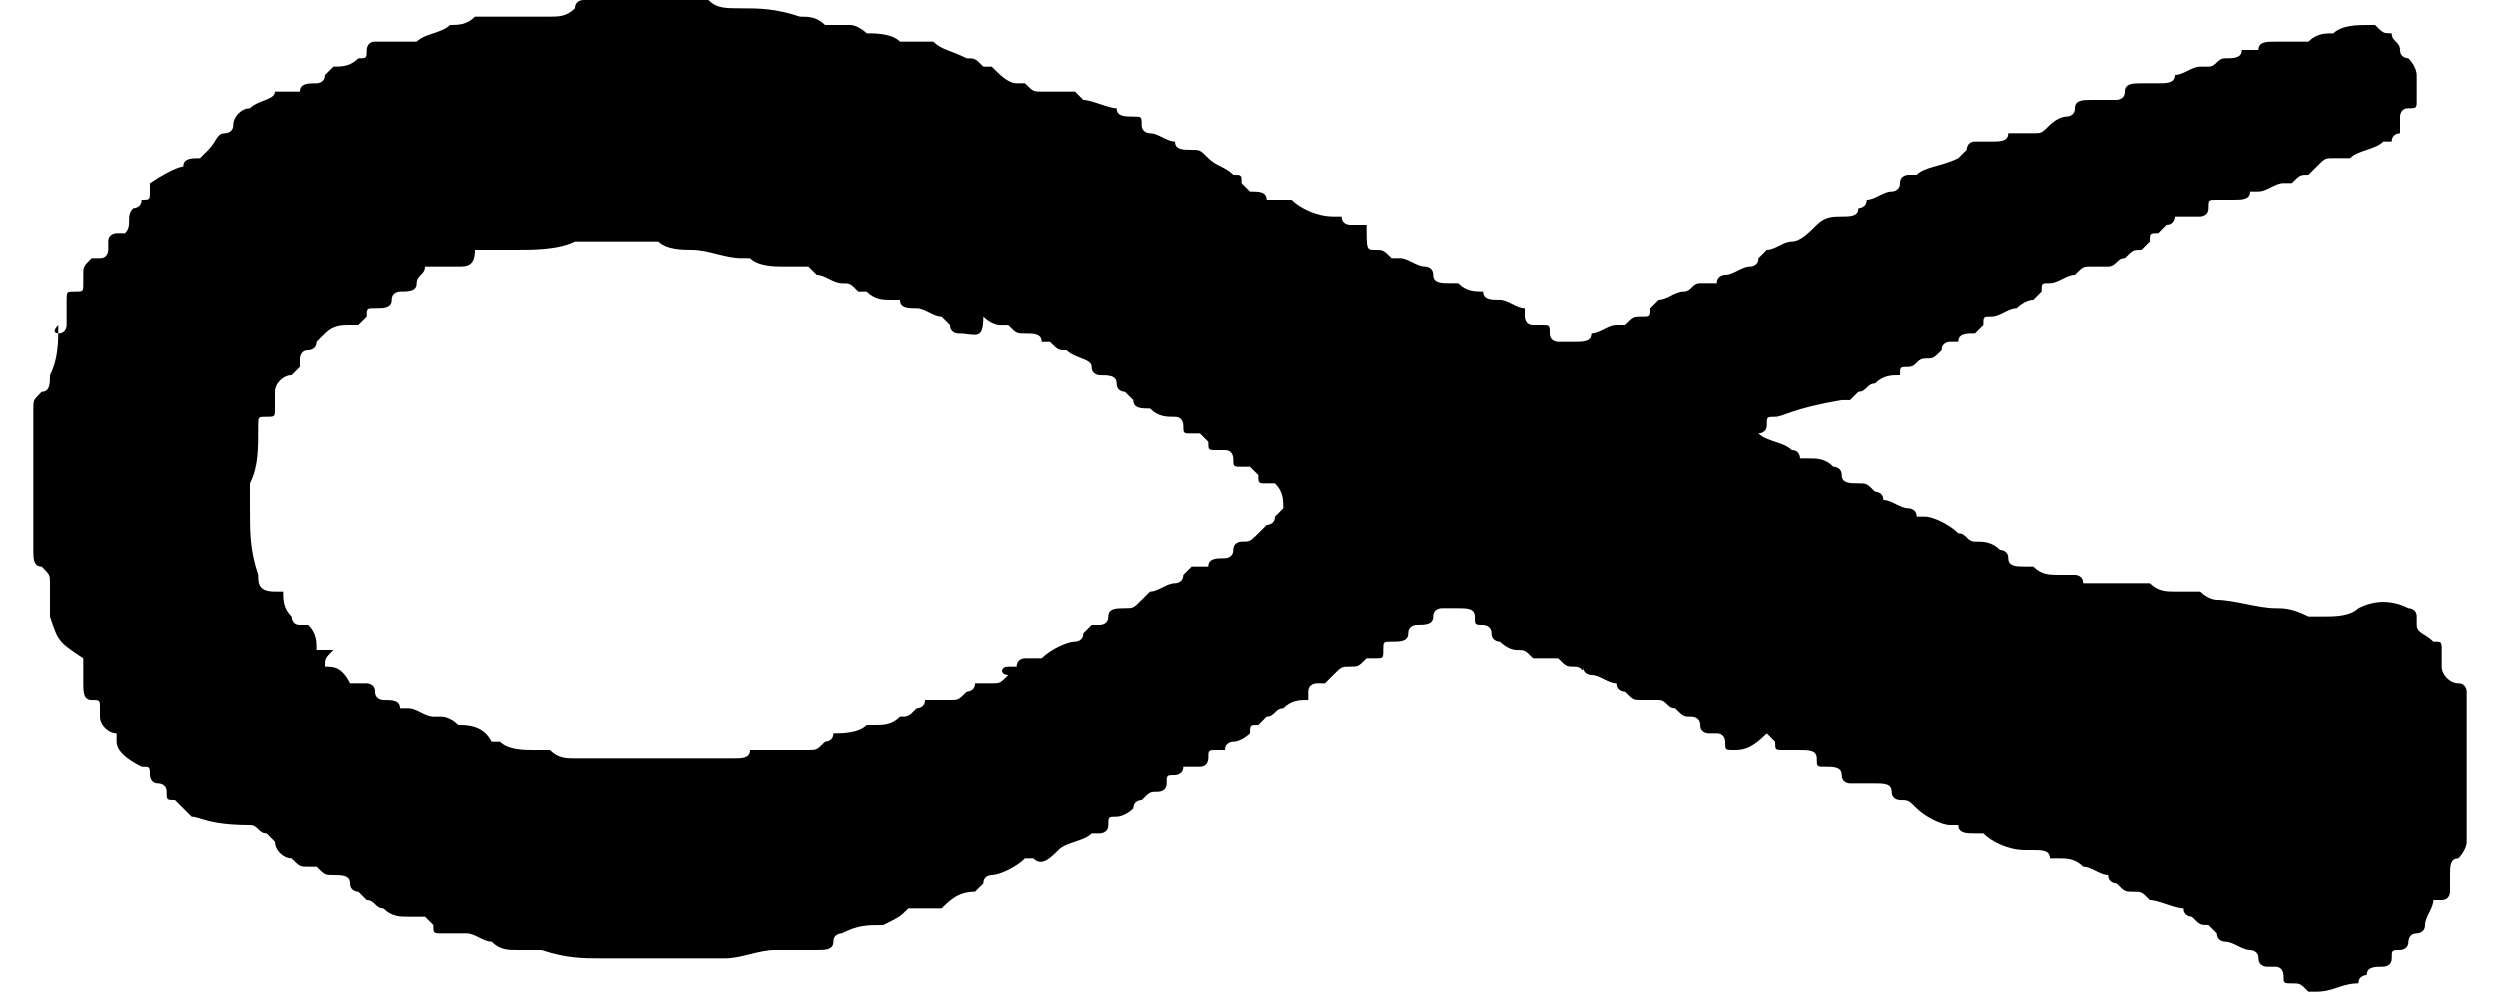 <svg xmlns="http://www.w3.org/2000/svg" xmlns:xlink="http://www.w3.org/1999/xlink" version="1.1" id="レイヤー_1" x="0px" y="0px" width="30px" height="12px" viewBox="0 0 30 12" style="enable-background:new 0 0 30 12;" xml:space="preserve">
<path d="M28.7,0.4c0,0.1,0.1,0.1,0.1,0.2c0,0.1,0.1,0.1,0.1,0.1C29,0.8,29,0.9,29,0.9c0,0,0,0,0,0.1c0,0.1,0,0.2,0,0.2  c0,0.1,0,0.1-0.1,0.1c-0.1,0-0.1,0.1-0.1,0.1c0,0.1,0,0.1,0,0.2c0,0-0.1,0-0.1,0.1c0,0-0.1,0-0.1,0c-0.1,0.1-0.3,0.1-0.4,0.2  c-0.1,0-0.1,0-0.2,0c-0.1,0-0.1,0-0.2,0.1c0,0-0.1,0.1-0.1,0.1c-0.1,0-0.1,0-0.2,0.1c0,0,0,0-0.1,0c-0.1,0-0.2,0.1-0.3,0.1  c0,0-0.1,0-0.1,0c0,0.1-0.1,0.1-0.2,0.1c-0.1,0-0.2,0-0.2,0c-0.1,0-0.1,0-0.1,0.1c0,0.1-0.1,0.1-0.1,0.1c-0.1,0-0.2,0-0.3,0  c0,0,0,0.1-0.1,0.1c0,0-0.1,0.1-0.1,0.1c-0.1,0-0.1,0-0.1,0.1c0,0-0.1,0.1-0.1,0.1c-0.1,0-0.1,0-0.2,0.1c-0.1,0-0.1,0.1-0.2,0.1  c-0.1,0-0.1,0-0.2,0c-0.1,0-0.1,0-0.2,0.1c0,0,0,0,0,0c-0.1,0-0.2,0.1-0.3,0.1c-0.1,0-0.1,0-0.1,0.1c0,0-0.1,0.1-0.1,0.1  c-0.1,0-0.2,0.1-0.2,0.1c-0.1,0-0.2,0.1-0.3,0.1c-0.1,0-0.1,0-0.1,0.1c0,0-0.1,0.1-0.1,0.1c-0.1,0-0.2,0-0.2,0.1c0,0-0.1,0-0.1,0  c0,0-0.1,0-0.1,0.1c-0.1,0.1-0.1,0.1-0.2,0.1c-0.1,0-0.1,0.1-0.2,0.1c-0.1,0-0.1,0-0.1,0.1c0,0,0,0,0,0c-0.1,0-0.2,0-0.3,0.1  c-0.1,0-0.1,0.1-0.2,0.1c0,0-0.1,0.1-0.1,0.1c0,0-0.1,0-0.1,0C21.5,4.9,21.4,5,21.3,5c-0.1,0-0.1,0-0.1,0.1c0,0.1-0.1,0.1-0.1,0.1  c0,0-0.1,0-0.1,0c0,0,0,0,0,0c0,0,0,0,0,0c0,0,0,0,0,0c0,0,0.1,0,0.1,0c0.1,0.1,0.3,0.1,0.4,0.2c0.1,0,0.1,0.1,0.1,0.1  c0,0,0.1,0,0.1,0c0.1,0,0.2,0,0.3,0.1c0,0,0.1,0,0.1,0.1c0,0.1,0.1,0.1,0.2,0.1c0.1,0,0.1,0,0.2,0.1c0,0,0.1,0,0.1,0.1  c0.1,0,0.2,0.1,0.3,0.1c0,0,0.1,0,0.1,0.1c0,0,0.1,0,0.1,0c0.1,0,0.3,0.1,0.4,0.2c0.1,0,0.1,0.1,0.2,0.1c0.1,0,0.2,0,0.3,0.1  c0,0,0.1,0,0.1,0.1c0,0.1,0.1,0.1,0.2,0.1c0,0,0.1,0,0.1,0c0.1,0.1,0.2,0.1,0.3,0.1c0.1,0,0.1,0,0.2,0c0,0,0.1,0,0.1,0.1  C25,7,25.1,7,25.1,7c0.1,0,0.2,0,0.3,0c0.1,0,0.2,0,0.3,0c0,0,0.1,0,0.1,0c0.1,0.1,0.2,0.1,0.3,0.1c0.1,0,0.2,0,0.2,0  c0,0,0.1,0,0.1,0c0.1,0.1,0.2,0.1,0.2,0.1c0.2,0,0.5,0.1,0.7,0.1c0.1,0,0.2,0,0.4,0.1c0.1,0,0.1,0,0.2,0c0.1,0,0.3,0,0.4-0.1  c0.2-0.1,0.4-0.1,0.6,0c0,0,0.1,0,0.1,0.1c0,0,0,0.1,0,0.1c0,0.1,0.1,0.1,0.2,0.2c0.1,0,0.1,0,0.1,0.1c0,0.1,0,0.1,0,0.2  c0,0.1,0.1,0.2,0.2,0.2c0.1,0,0.1,0.1,0.1,0.1c0,0,0,0.1,0,0.1c0,0.5,0,1.1,0,1.6c0,0,0,0.1,0,0.1c0,0.1-0.1,0.2-0.1,0.2  c-0.1,0-0.1,0.1-0.1,0.2c0,0.1,0,0.1,0,0.2c0,0,0,0.1-0.1,0.1c0,0-0.1,0-0.1,0c0,0.1-0.1,0.2-0.1,0.3c0,0.1-0.1,0.1-0.1,0.1  c-0.1,0-0.1,0.1-0.1,0.1c0,0.1-0.1,0.1-0.1,0.1c-0.1,0-0.1,0-0.1,0.1c0,0.1-0.1,0.1-0.1,0.1c-0.1,0-0.2,0-0.2,0.1c0,0-0.1,0-0.1,0.1  c-0.2,0-0.3,0.1-0.5,0.1c0,0-0.1,0-0.1,0c-0.1-0.1-0.1-0.1-0.2-0.1c-0.1,0-0.1,0-0.1-0.1c0,0,0-0.1-0.1-0.1c0,0-0.1,0-0.1,0  c0,0-0.1,0-0.1-0.1c0-0.1-0.1-0.1-0.1-0.1c-0.1,0-0.2-0.1-0.3-0.1c0,0-0.1,0-0.1-0.1c0,0-0.1-0.1-0.1-0.1c-0.1,0-0.1,0-0.2-0.1  c0,0-0.1,0-0.1-0.1c-0.1,0-0.3-0.1-0.4-0.1c-0.1-0.1-0.1-0.1-0.2-0.1c-0.1,0-0.1,0-0.2-0.1c0,0-0.1,0-0.1-0.1  c-0.1,0-0.2-0.1-0.3-0.1c-0.1-0.1-0.2-0.1-0.3-0.1c0,0-0.1,0-0.1,0c0-0.1-0.1-0.1-0.2-0.1c0,0,0,0-0.1,0c-0.2,0-0.4-0.1-0.5-0.2  c0,0-0.1,0-0.1,0c-0.1,0-0.2,0-0.2-0.1c0,0,0,0-0.1,0c-0.1,0-0.3-0.1-0.4-0.2c-0.1-0.1-0.1-0.1-0.2-0.1c0,0-0.1,0-0.1-0.1  c0-0.1-0.1-0.1-0.2-0.1c-0.1,0-0.2,0-0.3,0c0,0-0.1,0-0.1-0.1c0-0.1-0.1-0.1-0.2-0.1c-0.1,0-0.1,0-0.1-0.1c0-0.1-0.1-0.1-0.2-0.1  c-0.1,0-0.2,0-0.2,0c-0.1,0-0.1,0-0.1-0.1c0,0-0.1-0.1-0.1-0.1C21,9,20.9,9,20.8,9c-0.1,0-0.1,0-0.1-0.1c0,0,0-0.1-0.1-0.1  c0,0-0.1,0-0.1,0c0,0-0.1,0-0.1-0.1c0-0.1-0.1-0.1-0.1-0.1c-0.1,0-0.1,0-0.2-0.1c-0.1,0-0.1-0.1-0.2-0.1c0,0-0.1,0-0.2,0  c-0.1,0-0.1,0-0.2-0.1c0,0-0.1,0-0.1-0.1c-0.1,0-0.2-0.1-0.3-0.1c0,0-0.1,0-0.1-0.1C19,8.1,19,8,18.9,8c-0.1,0-0.1,0-0.2-0.1  c0,0,0,0-0.1,0c0,0-0.1,0-0.1,0c0,0-0.1,0-0.1,0c-0.1-0.1-0.1-0.1-0.2-0.1c-0.1,0-0.2-0.1-0.2-0.1c0,0-0.1,0-0.1-0.1  c0-0.1-0.1-0.1-0.1-0.1c-0.1,0-0.1,0-0.1-0.1c0-0.1-0.1-0.1-0.2-0.1c-0.1,0-0.1,0-0.2,0c0,0-0.1,0-0.1,0.1c0,0.1-0.1,0.1-0.2,0.1  c0,0-0.1,0-0.1,0.1c0,0.1-0.1,0.1-0.2,0.1c-0.1,0-0.1,0-0.1,0.1c0,0.1,0,0.1-0.1,0.1c0,0-0.1,0-0.1,0c0,0,0,0,0,0  C16.3,8,16.3,8,16.2,8c-0.1,0-0.1,0-0.2,0.1c0,0,0,0-0.1,0.1c0,0-0.1,0-0.1,0c0,0-0.1,0-0.1,0.1c0,0,0,0.1,0,0.1  c-0.1,0-0.2,0-0.3,0.1c-0.1,0-0.1,0.1-0.2,0.1c0,0-0.1,0.1-0.1,0.1c-0.1,0-0.1,0-0.1,0.1c0,0-0.1,0.1-0.2,0.1c0,0-0.1,0-0.1,0.1  C14.7,9,14.7,9,14.6,9c-0.1,0-0.1,0-0.1,0.1c0,0,0,0.1-0.1,0.1c0,0-0.1,0-0.1,0c0,0-0.1,0-0.1,0c0,0.1-0.1,0.1-0.1,0.1  c-0.1,0-0.1,0-0.1,0.1c0,0.1-0.1,0.1-0.1,0.1c-0.1,0-0.1,0-0.2,0.1c0,0-0.1,0-0.1,0.1c-0.1,0.1-0.2,0.1-0.2,0.1  c-0.1,0-0.1,0-0.1,0.1c0,0.1-0.1,0.1-0.1,0.1c0,0-0.1,0-0.1,0c-0.1,0.1-0.3,0.1-0.4,0.2c0,0,0,0,0,0c-0.1,0.1-0.2,0.2-0.3,0.1  c0,0-0.1,0-0.1,0c-0.1,0.1-0.3,0.2-0.4,0.2c0,0-0.1,0-0.1,0.1c0,0-0.1,0.1-0.1,0.1c-0.2,0-0.3,0.1-0.4,0.2c0,0-0.1,0-0.1,0  c-0.1,0-0.2,0-0.3,0c-0.1,0.1-0.1,0.1-0.3,0.2c-0.2,0-0.3,0-0.5,0.1c0,0-0.1,0-0.1,0.1c0,0.1-0.1,0.1-0.2,0.1c-0.1,0-0.2,0-0.2,0  c-0.1,0-0.1,0-0.2,0c0,0-0.1,0-0.1,0c-0.2,0-0.4,0.1-0.6,0.1c-0.5,0-1,0-1.5,0c-0.2,0-0.4,0-0.7-0.1c0,0-0.1,0-0.1,0  c-0.1,0-0.2,0-0.2,0c-0.1,0-0.2,0-0.3-0.1c-0.1,0-0.2-0.1-0.3-0.1c-0.1,0-0.2,0-0.3,0c-0.1,0-0.1,0-0.1-0.1c0,0-0.1-0.1-0.1-0.1  c-0.1,0-0.1,0-0.2,0c-0.1,0-0.2,0-0.3-0.1c-0.1,0-0.1-0.1-0.2-0.1c0,0-0.1-0.1-0.1-0.1c0,0-0.1,0-0.1-0.1c0-0.1-0.1-0.1-0.2-0.1  c-0.1,0-0.1,0-0.2-0.1c0,0,0,0-0.1,0c-0.1,0-0.1,0-0.2-0.1c-0.1,0-0.2-0.1-0.2-0.2c0,0-0.1-0.1-0.1-0.1c-0.1,0-0.1-0.1-0.2-0.1  C2.5,9.9,2.4,9.8,2.3,9.8c0,0-0.1-0.1-0.1-0.1c0,0-0.1-0.1-0.1-0.1C2,9.6,2,9.6,2,9.5c0-0.1-0.1-0.1-0.1-0.1c-0.1,0-0.1-0.1-0.1-0.1  c0-0.1,0-0.1-0.1-0.1C1.5,9.1,1.4,9,1.4,8.9c0,0,0,0,0-0.1c0,0,0,0,0,0c-0.1,0-0.2-0.1-0.2-0.2c0,0,0-0.1,0-0.1c0-0.1,0-0.1-0.1-0.1  c0,0,0,0,0,0c-0.1,0-0.1-0.1-0.1-0.2c0-0.1,0-0.2,0-0.3C0.7,7.7,0.7,7.7,0.6,7.4c0-0.1,0-0.2,0-0.4c0-0.1,0-0.1-0.1-0.2  c-0.1,0-0.1-0.1-0.1-0.2c0-0.1,0-0.1,0-0.2c0-0.4,0-0.9,0-1.3c0-0.1,0-0.1,0-0.2c0-0.1,0-0.1,0.1-0.2c0.1,0,0.1-0.1,0.1-0.2  c0.1-0.2,0.1-0.4,0.1-0.6C0.6,4,0.7,4,0.7,4c0,0,0,0,0,0c0.1,0,0.1-0.1,0.1-0.1c0-0.1,0-0.2,0-0.3c0-0.1,0-0.1,0.1-0.1  c0.1,0,0.1,0,0.1-0.1c0,0,0-0.1,0-0.1c0-0.1,0-0.1,0.1-0.2c0,0,0,0,0.1,0c0.1,0,0.1-0.1,0.1-0.1c0,0,0-0.1,0-0.1  c0-0.1,0.1-0.1,0.1-0.1c0,0,0.1,0,0.1,0c0.1-0.1,0-0.2,0.1-0.3c0,0,0.1,0,0.1-0.1c0.1,0,0.1,0,0.1-0.1c0,0,0-0.1,0-0.1  C2.1,2,2.2,2,2.2,2c0-0.1,0.1-0.1,0.2-0.1c0,0,0,0,0.1-0.1c0.1-0.1,0.1-0.2,0.2-0.2c0,0,0.1,0,0.1-0.1c0-0.1,0.1-0.2,0.2-0.2  c0.1-0.1,0.3-0.1,0.3-0.2c0.1,0,0.1,0,0.2,0c0,0,0.1,0,0.1,0c0-0.1,0.1-0.1,0.2-0.1c0,0,0.1,0,0.1-0.1c0,0,0.1-0.1,0.1-0.1  c0.1,0,0.2,0,0.3-0.1c0.1,0,0.1,0,0.1-0.1c0,0,0-0.1,0.1-0.1c0.1,0,0.2,0,0.4,0c0,0,0.1,0,0.1,0c0.1-0.1,0.3-0.1,0.4-0.2  c0.1,0,0.2,0,0.3-0.1c0,0,0,0,0,0C5.9,0.2,6,0.2,6.2,0.2c0.1,0,0.3,0,0.4,0c0.1,0,0.2,0,0.3-0.1C6.9,0,7,0,7,0c0.5,0,0.9,0,1.4,0  c0,0,0.1,0,0.1,0c0.1,0.1,0.2,0.1,0.4,0.1c0.2,0,0.4,0,0.7,0.1c0.1,0,0.2,0,0.3,0.1c0,0,0.1,0,0.1,0c0.1,0,0.2,0,0.2,0  c0.1,0,0.2,0.1,0.2,0.1c0.1,0,0.3,0,0.4,0.1c0.1,0,0.2,0,0.3,0c0,0,0.1,0,0.1,0c0.1,0.1,0.2,0.1,0.4,0.2c0,0,0,0,0,0  c0.1,0,0.1,0,0.2,0.1c0,0,0.1,0,0.1,0C12,0.9,12.1,1,12.2,1c0,0,0.1,0,0.1,0c0.1,0.1,0.1,0.1,0.2,0.1c0.1,0,0.1,0,0.2,0  c0.1,0,0.1,0,0.2,0c0,0,0.1,0.1,0.1,0.1c0.1,0,0.3,0.1,0.4,0.1c0,0,0,0,0,0c0,0.1,0.1,0.1,0.2,0.1c0.1,0,0.1,0,0.1,0.1  c0,0.1,0.1,0.1,0.1,0.1c0.1,0,0.2,0.1,0.3,0.1c0,0,0,0,0,0c0,0.1,0.1,0.1,0.2,0.1c0.1,0,0.1,0,0.2,0.1c0.1,0.1,0.2,0.1,0.3,0.2  c0.1,0,0.1,0,0.1,0.1c0,0,0.1,0.1,0.1,0.1c0.1,0,0.2,0,0.2,0.1c0,0,0.1,0,0.1,0c0.1,0,0.1,0,0.2,0c0.1,0.1,0.3,0.2,0.5,0.2  c0,0,0,0,0.1,0c0,0,0,0,0,0c0,0.1,0.1,0.1,0.1,0.1c0,0,0.1,0,0.1,0c0,0,0.1,0,0.1,0C16.4,3,16.4,3,16.5,3c0.1,0,0.1,0,0.2,0.1  c0,0,0,0,0.1,0c0.1,0,0.2,0.1,0.3,0.1c0,0,0.1,0,0.1,0.1c0,0.1,0.1,0.1,0.2,0.1c0,0,0.1,0,0.1,0c0.1,0.1,0.2,0.1,0.3,0.1  c0,0,0,0,0,0c0,0.1,0.1,0.1,0.2,0.1c0.1,0,0.2,0.1,0.3,0.1c0,0,0,0,0,0.1c0,0,0,0.1,0.1,0.1c0,0,0.1,0,0.1,0c0.1,0,0.1,0,0.1,0.1  c0,0.1,0.1,0.1,0.1,0.1c0.1,0,0.1,0,0.2,0c0.1,0,0.2,0,0.2-0.1c0,0,0,0,0,0c0.1,0,0.2-0.1,0.3-0.1c0,0,0.1,0,0.1,0  c0.1-0.1,0.1-0.1,0.2-0.1c0.1,0,0.1,0,0.1-0.1c0,0,0.1-0.1,0.1-0.1c0.1,0,0.2-0.1,0.3-0.1c0,0,0,0,0,0c0.1,0,0.1-0.1,0.2-0.1  c0,0,0.1,0,0.2,0c0,0,0,0,0,0c0-0.1,0.1-0.1,0.1-0.1c0.1,0,0.2-0.1,0.3-0.1c0,0,0.1,0,0.1-0.1c0,0,0.1-0.1,0.1-0.1  c0.1,0,0.2-0.1,0.3-0.1c0.1,0,0.2-0.1,0.3-0.2c0.1-0.1,0.2-0.1,0.3-0.1c0.1,0,0.2,0,0.2-0.1c0,0,0.1,0,0.1-0.1  c0.1,0,0.2-0.1,0.3-0.1c0,0,0.1,0,0.1-0.1c0-0.1,0.1-0.1,0.1-0.1c0,0,0.1,0,0.1,0c0.1-0.1,0.3-0.1,0.5-0.2c0,0,0.1-0.1,0.1-0.1  c0,0,0-0.1,0.1-0.1c0.1,0,0.2,0,0.2,0c0.1,0,0.2,0,0.2-0.1c0,0,0,0,0.1,0c0.1,0,0.2,0,0.2,0c0.1,0,0.1,0,0.2-0.1  c0,0,0.1-0.1,0.2-0.1c0,0,0.1,0,0.1-0.1c0-0.1,0.1-0.1,0.2-0.1c0.1,0,0.2,0,0.3,0c0,0,0.1,0,0.1-0.1c0-0.1,0.1-0.1,0.2-0.1  c0.1,0,0.1,0,0.2,0c0.1,0,0.2,0,0.2-0.1c0.1,0,0.2-0.1,0.3-0.1c0,0,0,0,0.1,0c0.1,0,0.1-0.1,0.2-0.1c0.1,0,0.2,0,0.2-0.1  c0,0,0,0,0.1,0c0,0,0.1,0,0.1,0c0-0.1,0.1-0.1,0.2-0.1c0.1,0,0.2,0,0.3,0c0,0,0.1,0,0.1,0c0.1-0.1,0.2-0.1,0.3-0.1  c0.1-0.1,0.3-0.1,0.4-0.1c0,0,0.1,0,0.1,0C28.6,0.4,28.6,0.4,28.7,0.4 M3.9,8C4,8,4.1,8,4.2,8.2c0,0,0,0,0.1,0c0,0,0.1,0,0.1,0  c0,0,0.1,0,0.1,0.1c0,0.1,0.1,0.1,0.1,0.1c0.1,0,0.2,0,0.2,0.1c0,0,0,0,0.1,0c0.1,0,0.2,0.1,0.3,0.1c0,0,0.1,0,0.1,0  c0,0,0.1,0,0.2,0.1c0.1,0,0.3,0,0.4,0.2c0,0,0.1,0,0.1,0C6.1,9,6.3,9,6.4,9c0.1,0,0.1,0,0.2,0c0.1,0.1,0.2,0.1,0.3,0.1  c0.1,0,0.3,0,0.4,0c0.4,0,0.7,0,1.1,0c0.1,0,0.3,0,0.4,0c0.1,0,0.2,0,0.2-0.1c0,0,0.1,0,0.2,0c0.2,0,0.3,0,0.5,0  c0.1,0,0.1,0,0.2-0.1c0,0,0.1,0,0.1-0.1c0.1,0,0.3,0,0.4-0.1c0,0,0,0,0.1,0c0.1,0,0.2,0,0.3-0.1c0.1,0,0.1,0,0.2-0.1  c0,0,0.1,0,0.1-0.1c0.1,0,0.2,0,0.3,0c0.1,0,0.1,0,0.2-0.1c0,0,0.1,0,0.1-0.1c0.1,0,0.1,0,0.2,0c0.1,0,0.1,0,0.2-0.1  C12,8.1,12,8,12.1,8c0,0,0.1,0,0.1,0c0,0,0,0,0,0c0-0.1,0.1-0.1,0.1-0.1c0.1,0,0.1,0,0.2,0c0.1-0.1,0.3-0.2,0.4-0.2  c0,0,0.1,0,0.1-0.1c0,0,0.1-0.1,0.1-0.1c0,0,0.1,0,0.1,0c0,0,0.1,0,0.1-0.1c0-0.1,0.1-0.1,0.2-0.1c0.1,0,0.1,0,0.2-0.1  c0,0,0,0,0.1-0.1c0.1,0,0.2-0.1,0.3-0.1c0,0,0.1,0,0.1-0.1c0,0,0.1-0.1,0.1-0.1c0,0,0.1,0,0.1,0c0,0,0.1,0,0.1,0  c0-0.1,0.1-0.1,0.2-0.1c0,0,0.1,0,0.1-0.1c0-0.1,0.1-0.1,0.1-0.1c0.1,0,0.1,0,0.2-0.1c0,0,0.1-0.1,0.1-0.1c0,0,0.1,0,0.1-0.1  c0,0,0.1-0.1,0.1-0.1c0-0.1,0-0.2-0.1-0.3c0,0-0.1,0-0.1,0c-0.1,0-0.1,0-0.1-0.1c0,0,0,0-0.1-0.1c0,0-0.1,0-0.1,0  c-0.1,0-0.1,0-0.1-0.1c0,0,0-0.1-0.1-0.1c0,0,0,0-0.1,0c-0.1,0-0.1,0-0.1-0.1c0,0-0.1-0.1-0.1-0.1c0,0,0,0-0.1,0  c-0.1,0-0.1,0-0.1-0.1c0,0,0-0.1-0.1-0.1c-0.1,0-0.2,0-0.3-0.1c-0.1,0-0.2,0-0.2-0.1c0,0-0.1-0.1-0.1-0.1c0,0-0.1,0-0.1-0.1  c0-0.1-0.1-0.1-0.2-0.1c0,0-0.1,0-0.1-0.1c0-0.1-0.2-0.1-0.3-0.2c-0.1,0-0.1,0-0.2-0.1c0,0-0.1,0-0.1,0c0-0.1-0.1-0.1-0.2-0.1  c-0.1,0-0.1,0-0.2-0.1c0,0,0,0-0.1,0c-0.1,0-0.2-0.1-0.2-0.1C11.8,4.1,11.7,4,11.5,4c0,0-0.1,0-0.1-0.1c0,0,0,0-0.1-0.1  c-0.1,0-0.2-0.1-0.3-0.1c-0.1,0-0.2,0-0.2-0.1c0,0-0.1,0-0.1,0c-0.1,0-0.2,0-0.3-0.1c0,0-0.1,0-0.1,0c-0.1-0.1-0.1-0.1-0.2-0.1  c-0.1,0-0.2-0.1-0.3-0.1c0,0,0,0,0,0c0,0-0.1-0.1-0.1-0.1c-0.1,0-0.2,0-0.3,0c-0.1,0-0.3,0-0.4-0.1c0,0-0.1,0-0.1,0  C8.7,3.1,8.5,3,8.3,3C8.2,3,8,3,7.9,2.9c0,0-0.1,0-0.1,0c-0.1,0-0.2,0-0.3,0c-0.2,0-0.4,0-0.6,0C6.7,3,6.4,3,6.2,3  c-0.1,0-0.2,0-0.4,0c0,0-0.1,0-0.1,0C5.7,3.2,5.6,3.2,5.5,3.2c-0.1,0-0.2,0-0.2,0c-0.1,0-0.1,0-0.2,0C5.1,3.3,5,3.3,5,3.4  c0,0.1-0.1,0.1-0.2,0.1c0,0-0.1,0-0.1,0.1c0,0.1-0.1,0.1-0.2,0.1c-0.1,0-0.1,0-0.1,0.1c0,0-0.1,0.1-0.1,0.1c0,0-0.1,0-0.1,0  C4.1,3.9,4,3.9,3.9,4c0,0,0,0-0.1,0.1c0,0,0,0,0,0c0,0.1-0.1,0.1-0.1,0.1c-0.1,0-0.1,0.1-0.1,0.1c0,0,0,0,0,0.1c0,0,0,0-0.1,0.1  c-0.1,0-0.2,0.1-0.2,0.2c0,0.1,0,0.1,0,0.2c0,0.1,0,0.1-0.1,0.1C3.1,5,3.1,5,3.1,5.1c0,0.3,0,0.5-0.1,0.7C3,5.9,3,6,3,6.1  c0,0.3,0,0.5,0.1,0.8c0,0.1,0,0.2,0.2,0.2c0,0,0,0,0.1,0c0,0.1,0,0.2,0.1,0.3c0,0,0,0.1,0.1,0.1c0,0,0.1,0,0.1,0  c0.1,0.1,0.1,0.2,0.1,0.3c0.1,0,0.1,0,0.2,0C3.9,7.9,3.9,7.9,3.9,8"/>
</svg>